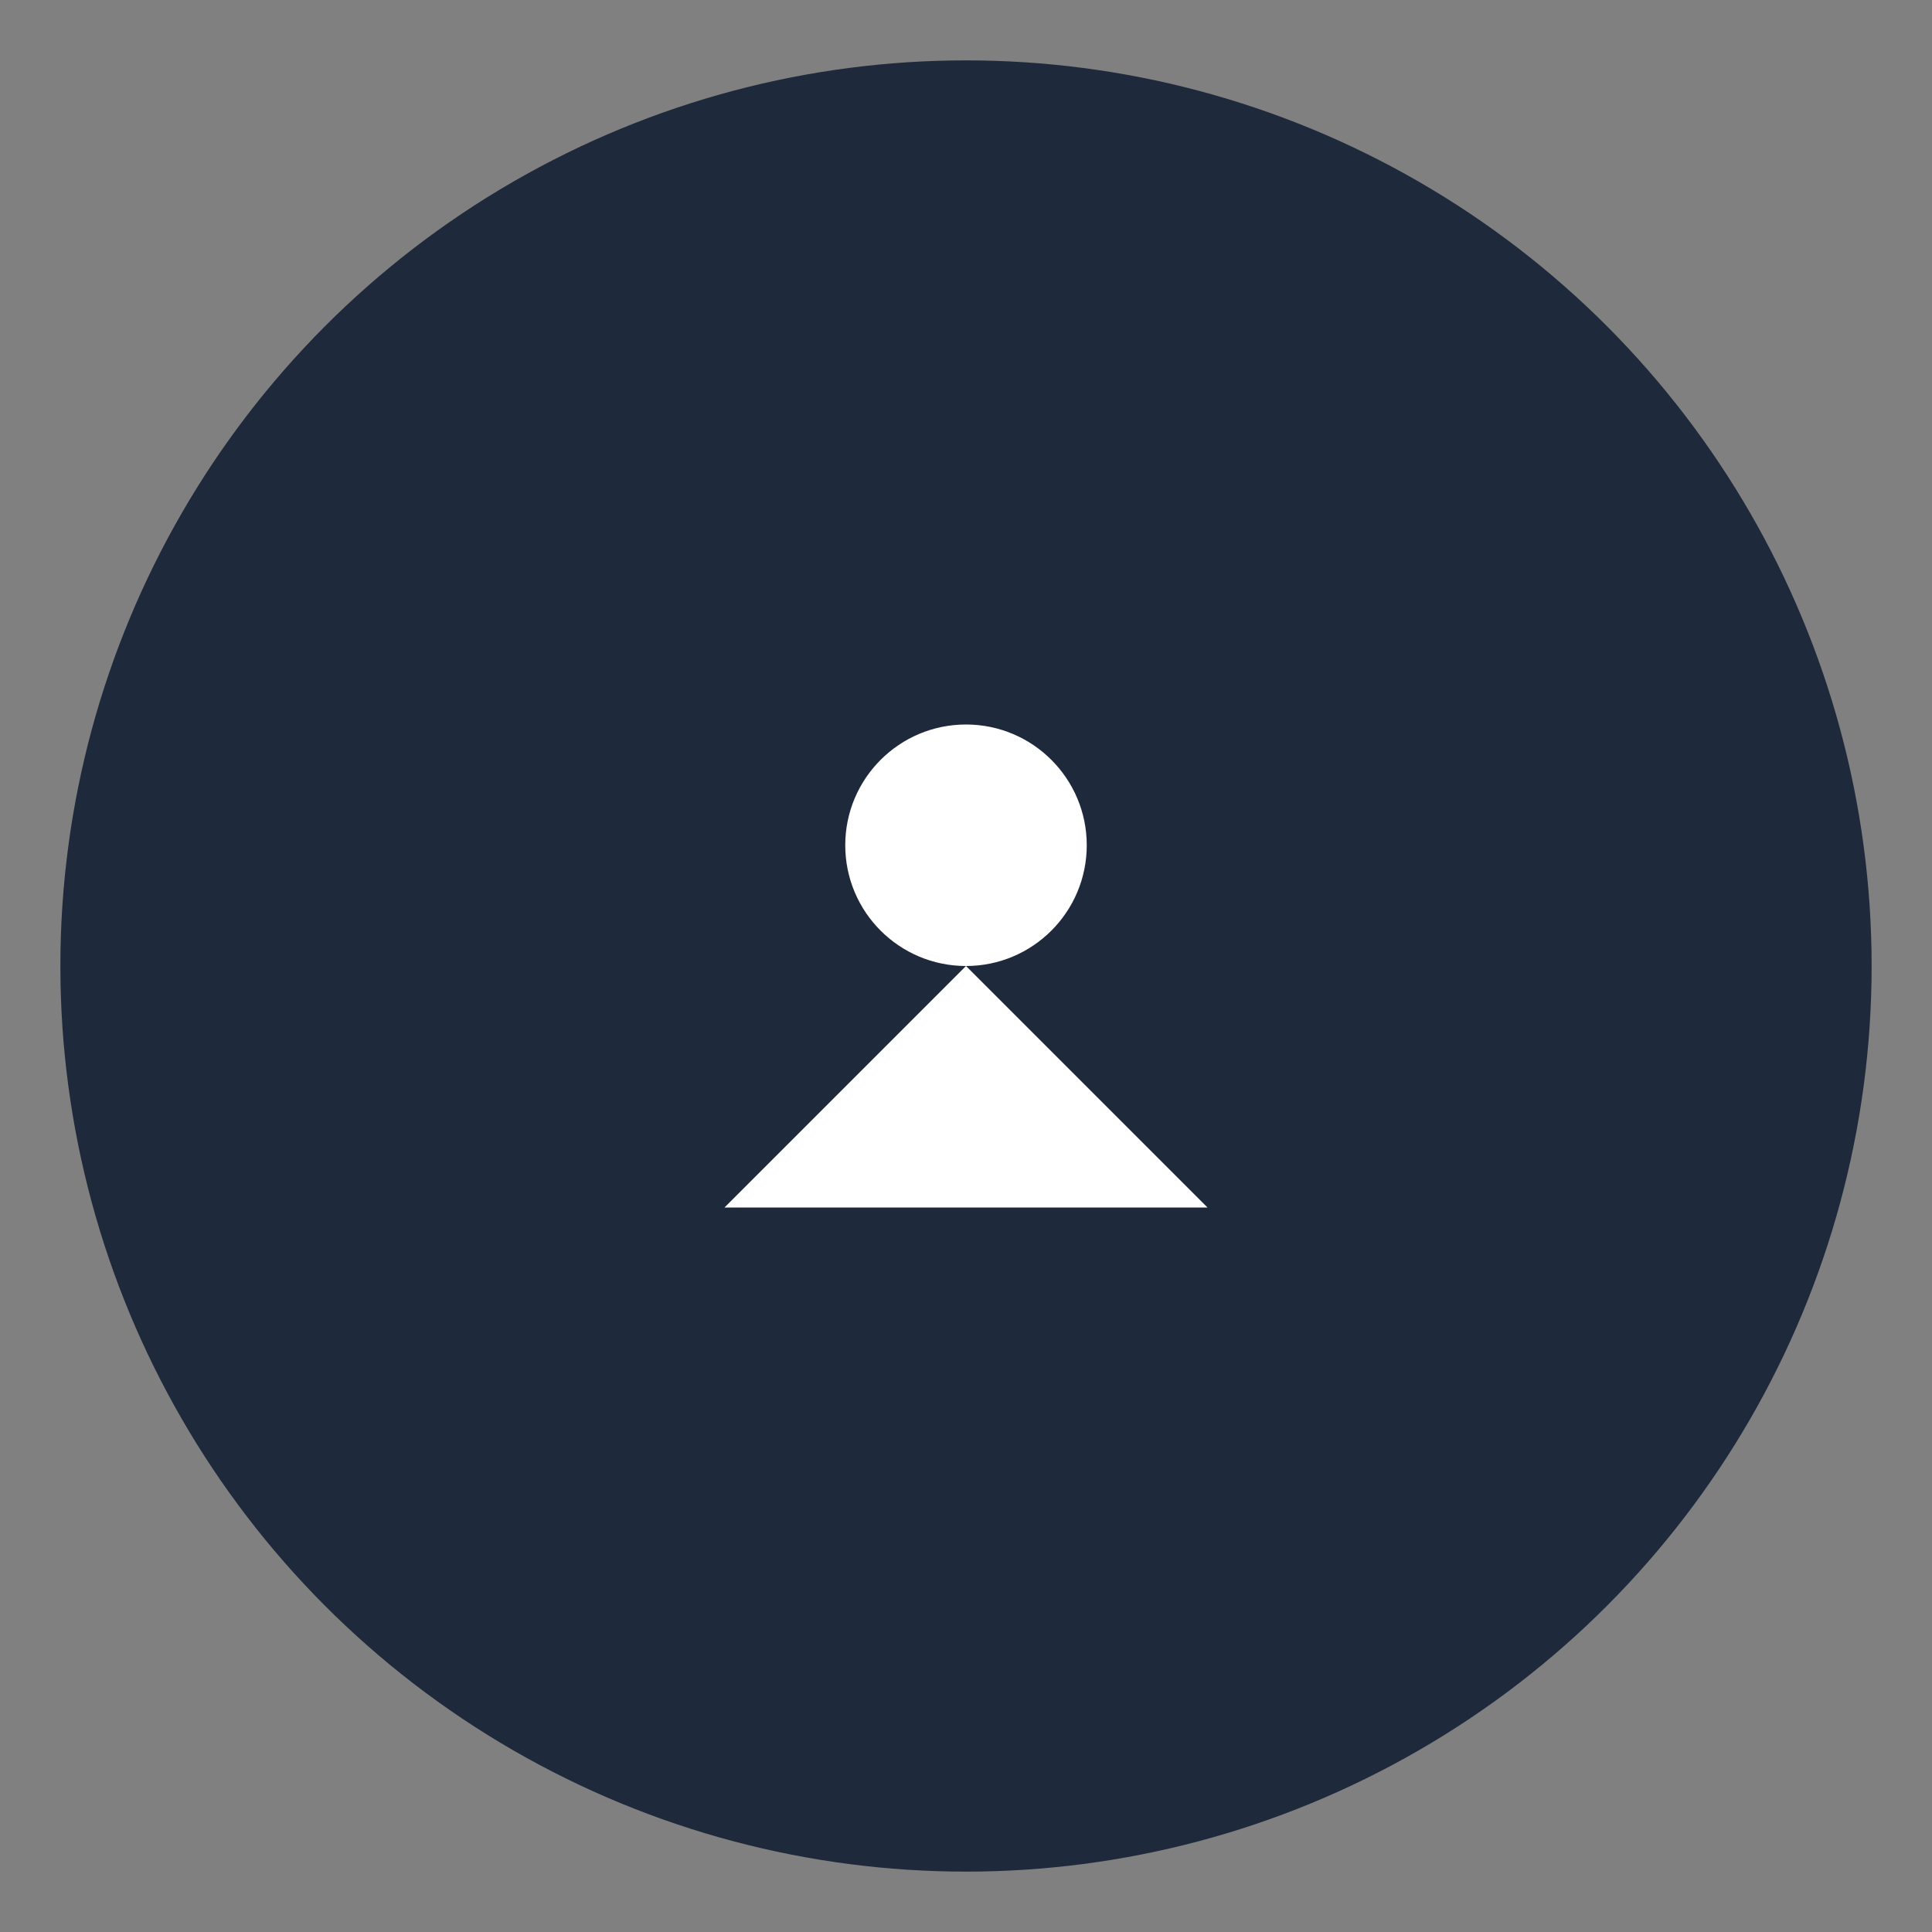 <svg width="64" height="64" viewBox="0 0 64 64" fill="none" xmlns="http://www.w3.org/2000/svg">
  <rect x="0" y="0" width="64" height="64" fill="#808080" stroke="none"/>
  <circle cx="32" cy="32" r="30" fill="#1e293b"/>
  <circle cx="32" cy="28" r="4" fill="white"/>
  <path d="M24 40h16l-8-8-8 8z" fill="white"/>
</svg>
